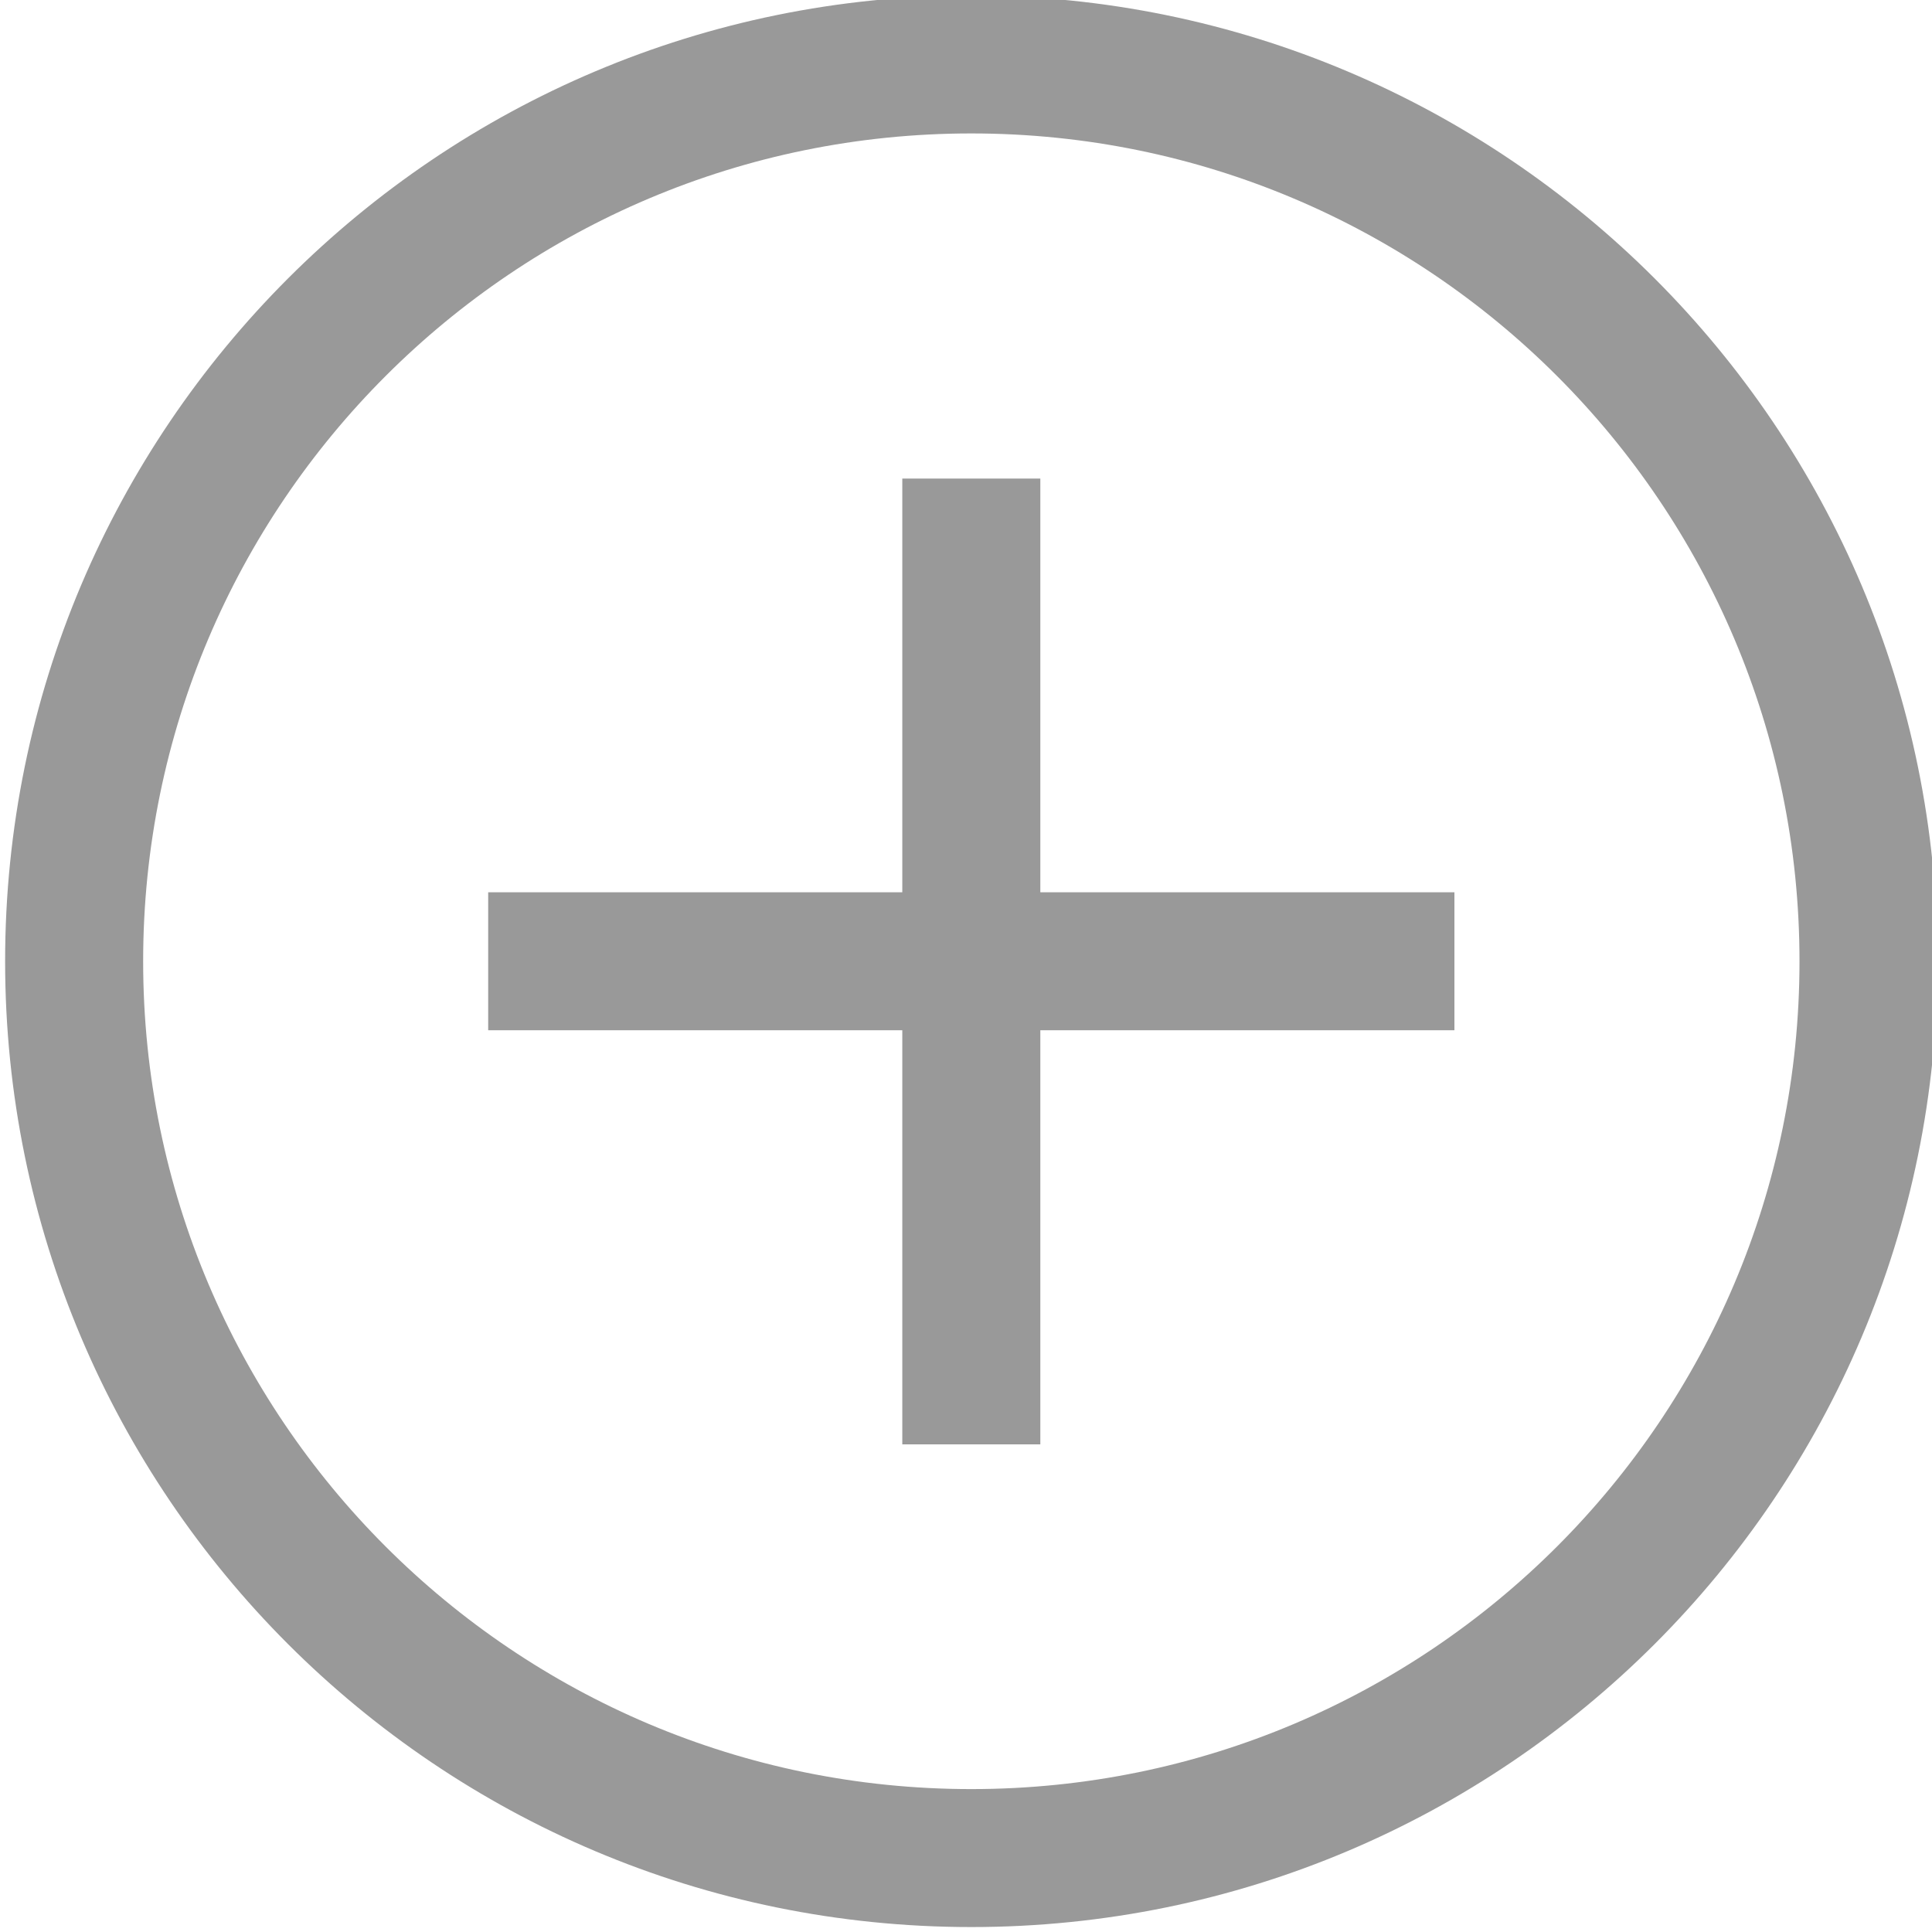 <?xml version="1.0" encoding="UTF-8" standalone="no"?>
<!-- Created with Inkscape (http://www.inkscape.org/) -->
<svg id="svg2" xmlns:rdf="http://www.w3.org/1999/02/22-rdf-syntax-ns#" xmlns="http://www.w3.org/2000/svg" height="56" width="56" version="1.1" xmlns:cc="http://creativecommons.org/ns#" xmlns:dc="http://purl.org/dc/elements/1.1/">
 <g id="layer1" transform="translate(-654.88,-589.784)">
  <g id="text11418" style="font-size:44.695px;font-family:Bitstream Vera Sans;font-weight:bold;font-style:normal;fill:#999999;" transform="scale(1.001,0.999)">
   <path id="path5252" d="m684.35,604.26,0,12.003,11.991,0,0,4.003-11.991,0,0,12.016-3.997,0,0-12.016-11.991,0,0-4.003,11.991,0,0-12.003,3.997,0m-1.998-14.017c-15.452,0-27.978,12.546-27.978,28.022s12.526,28.022,27.978,28.022,27.978-12.546,27.978-28.022-12.526-28.022-27.978-28.022zm0,4.003c13.245,0,23.981,10.754,23.981,24.019s-10.737,24.019-23.981,24.019-23.981-10.754-23.981-24.019,10.737-24.019,23.981-24.019z"/>
  </g>
 </g>
</svg>
